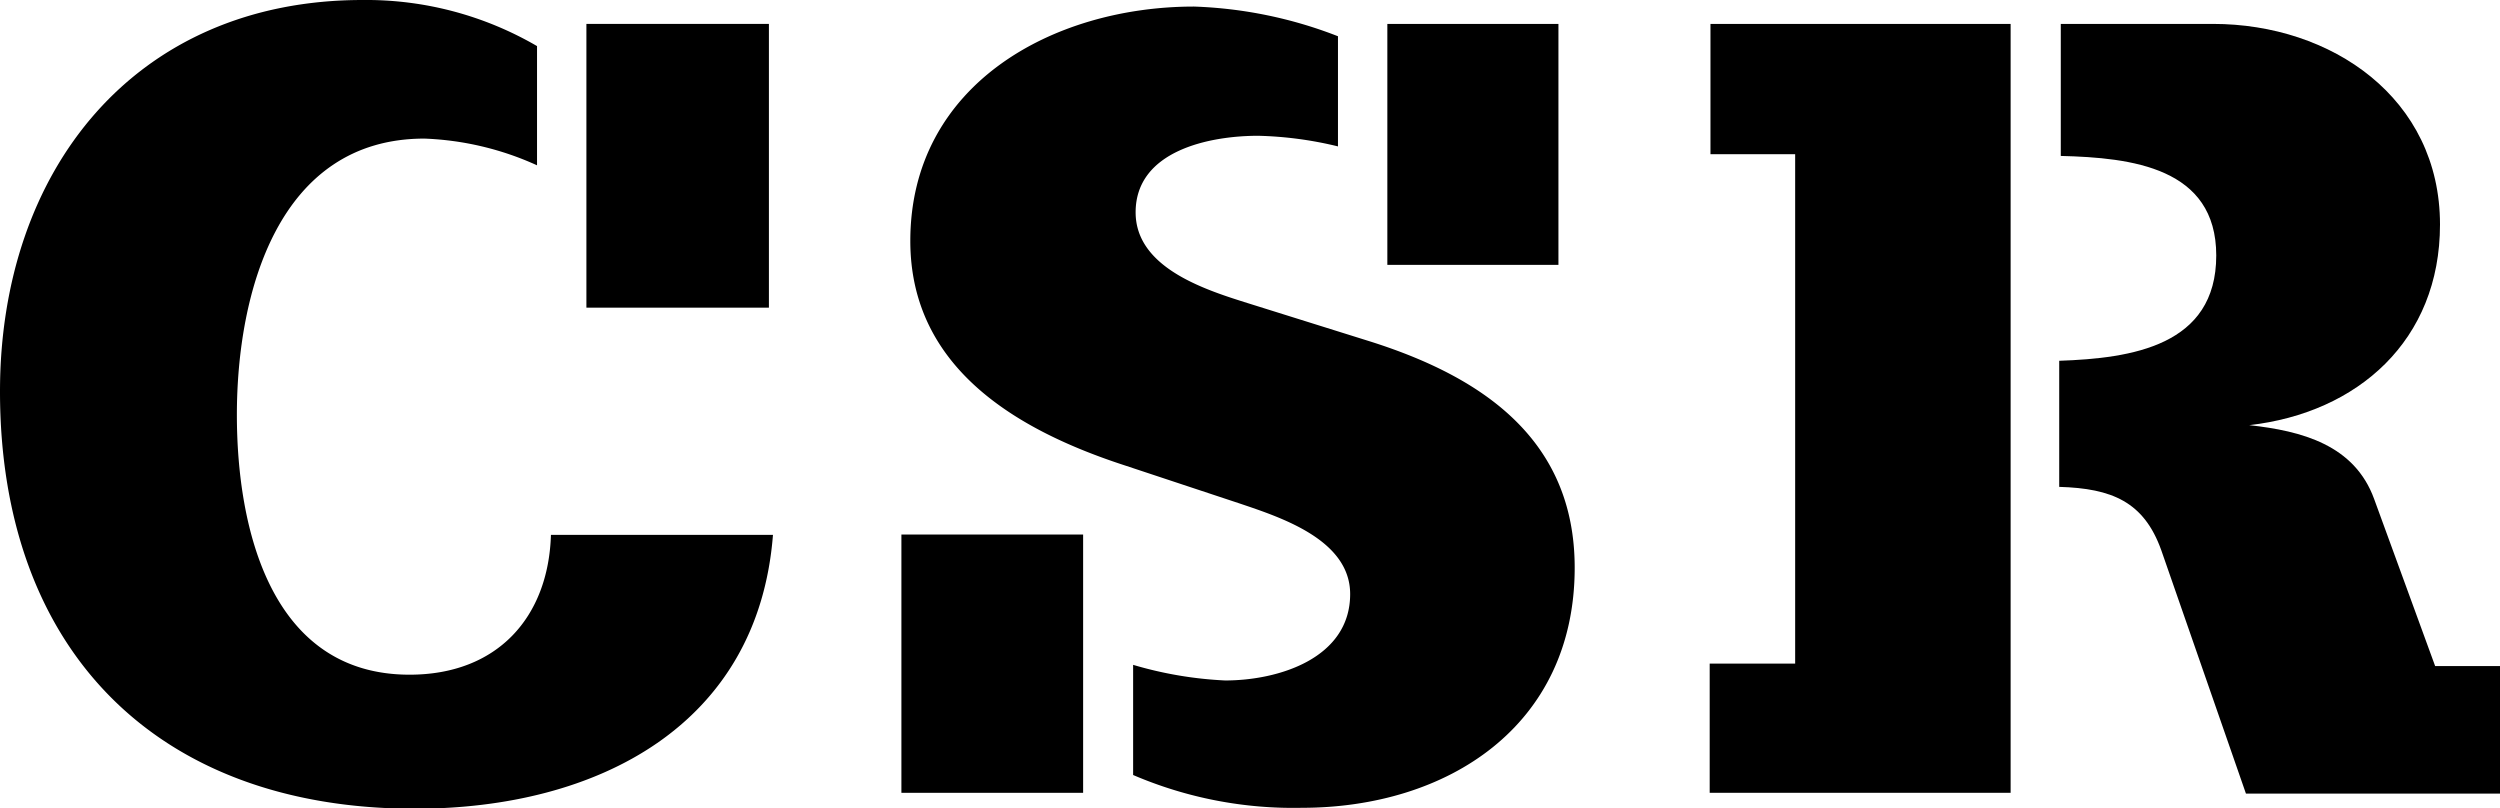 <svg id="Layer_1" data-name="Layer 1" xmlns="http://www.w3.org/2000/svg" viewBox="0 0 160 51.74"><title>csr</title><path d="M54.37,77.08v7.63A19.08,19.08,0,0,0,47.16,83c-9.37,0-12,9.89-12,17.68,0,7.26,2.16,16.63,11.05,16.63,5.63,0,8.89-3.68,9.05-8.95H69.47c-.95,12.16-11.16,17.53-22.95,17.53C30,125.87,20,115.71,20,99.18c0-14.11,8.58-25.05,23.21-25.05A21.72,21.72,0,0,1,54.37,77.08Z" transform="translate(-20 -74.13)"/><path d="M57.53,75.66H69.21V93.82H57.53Zm20.16,49.21V108.34H89.32v16.53Z" transform="translate(-20 -74.13)"/><path d="M105.63,76.45V83.5a23.83,23.83,0,0,0-5.11-.68c-3.11,0-7.84.95-7.84,4.9,0,3.47,4.26,4.89,6.95,5.74l7.89,2.47c7.26,2.26,13.26,6.26,13.26,14.53,0,10.16-8.16,15.37-17.47,15.37a26,26,0,0,1-10.79-2.1v-7.05a24.69,24.69,0,0,0,5.89,1c3.42,0,8-1.42,8-5.53,0-3.47-4.42-4.9-7.05-5.79L92,103.92c-6.95-2.26-13.74-6.26-13.74-14.37,0-10,9.11-15,18.16-15A27.88,27.88,0,0,1,105.63,76.45Z" transform="translate(-20 -74.13)"/><path d="M108.79,91.08V75.66h10.95V91.08H108.79ZM129.47,84V75.66h19.21v49.21H129.42V116.6h5.47V84Zm22.32,21.32v-8.1c4.63-.16,10.05-.95,10.05-6.74,0-5.63-5.42-6.26-9.95-6.37V75.66h9.74c7.58,0,14.53,4.74,14.53,12.84,0,7.42-5.26,12.05-12.21,12.84,3.37.37,6.74,1.26,8,4.74l3.9,10.68H180v8.16H163.74l-5.42-15.58c-1.11-3.1-3.16-3.95-6.52-4.05Z" transform="translate(-20 -74.13)"/></svg>